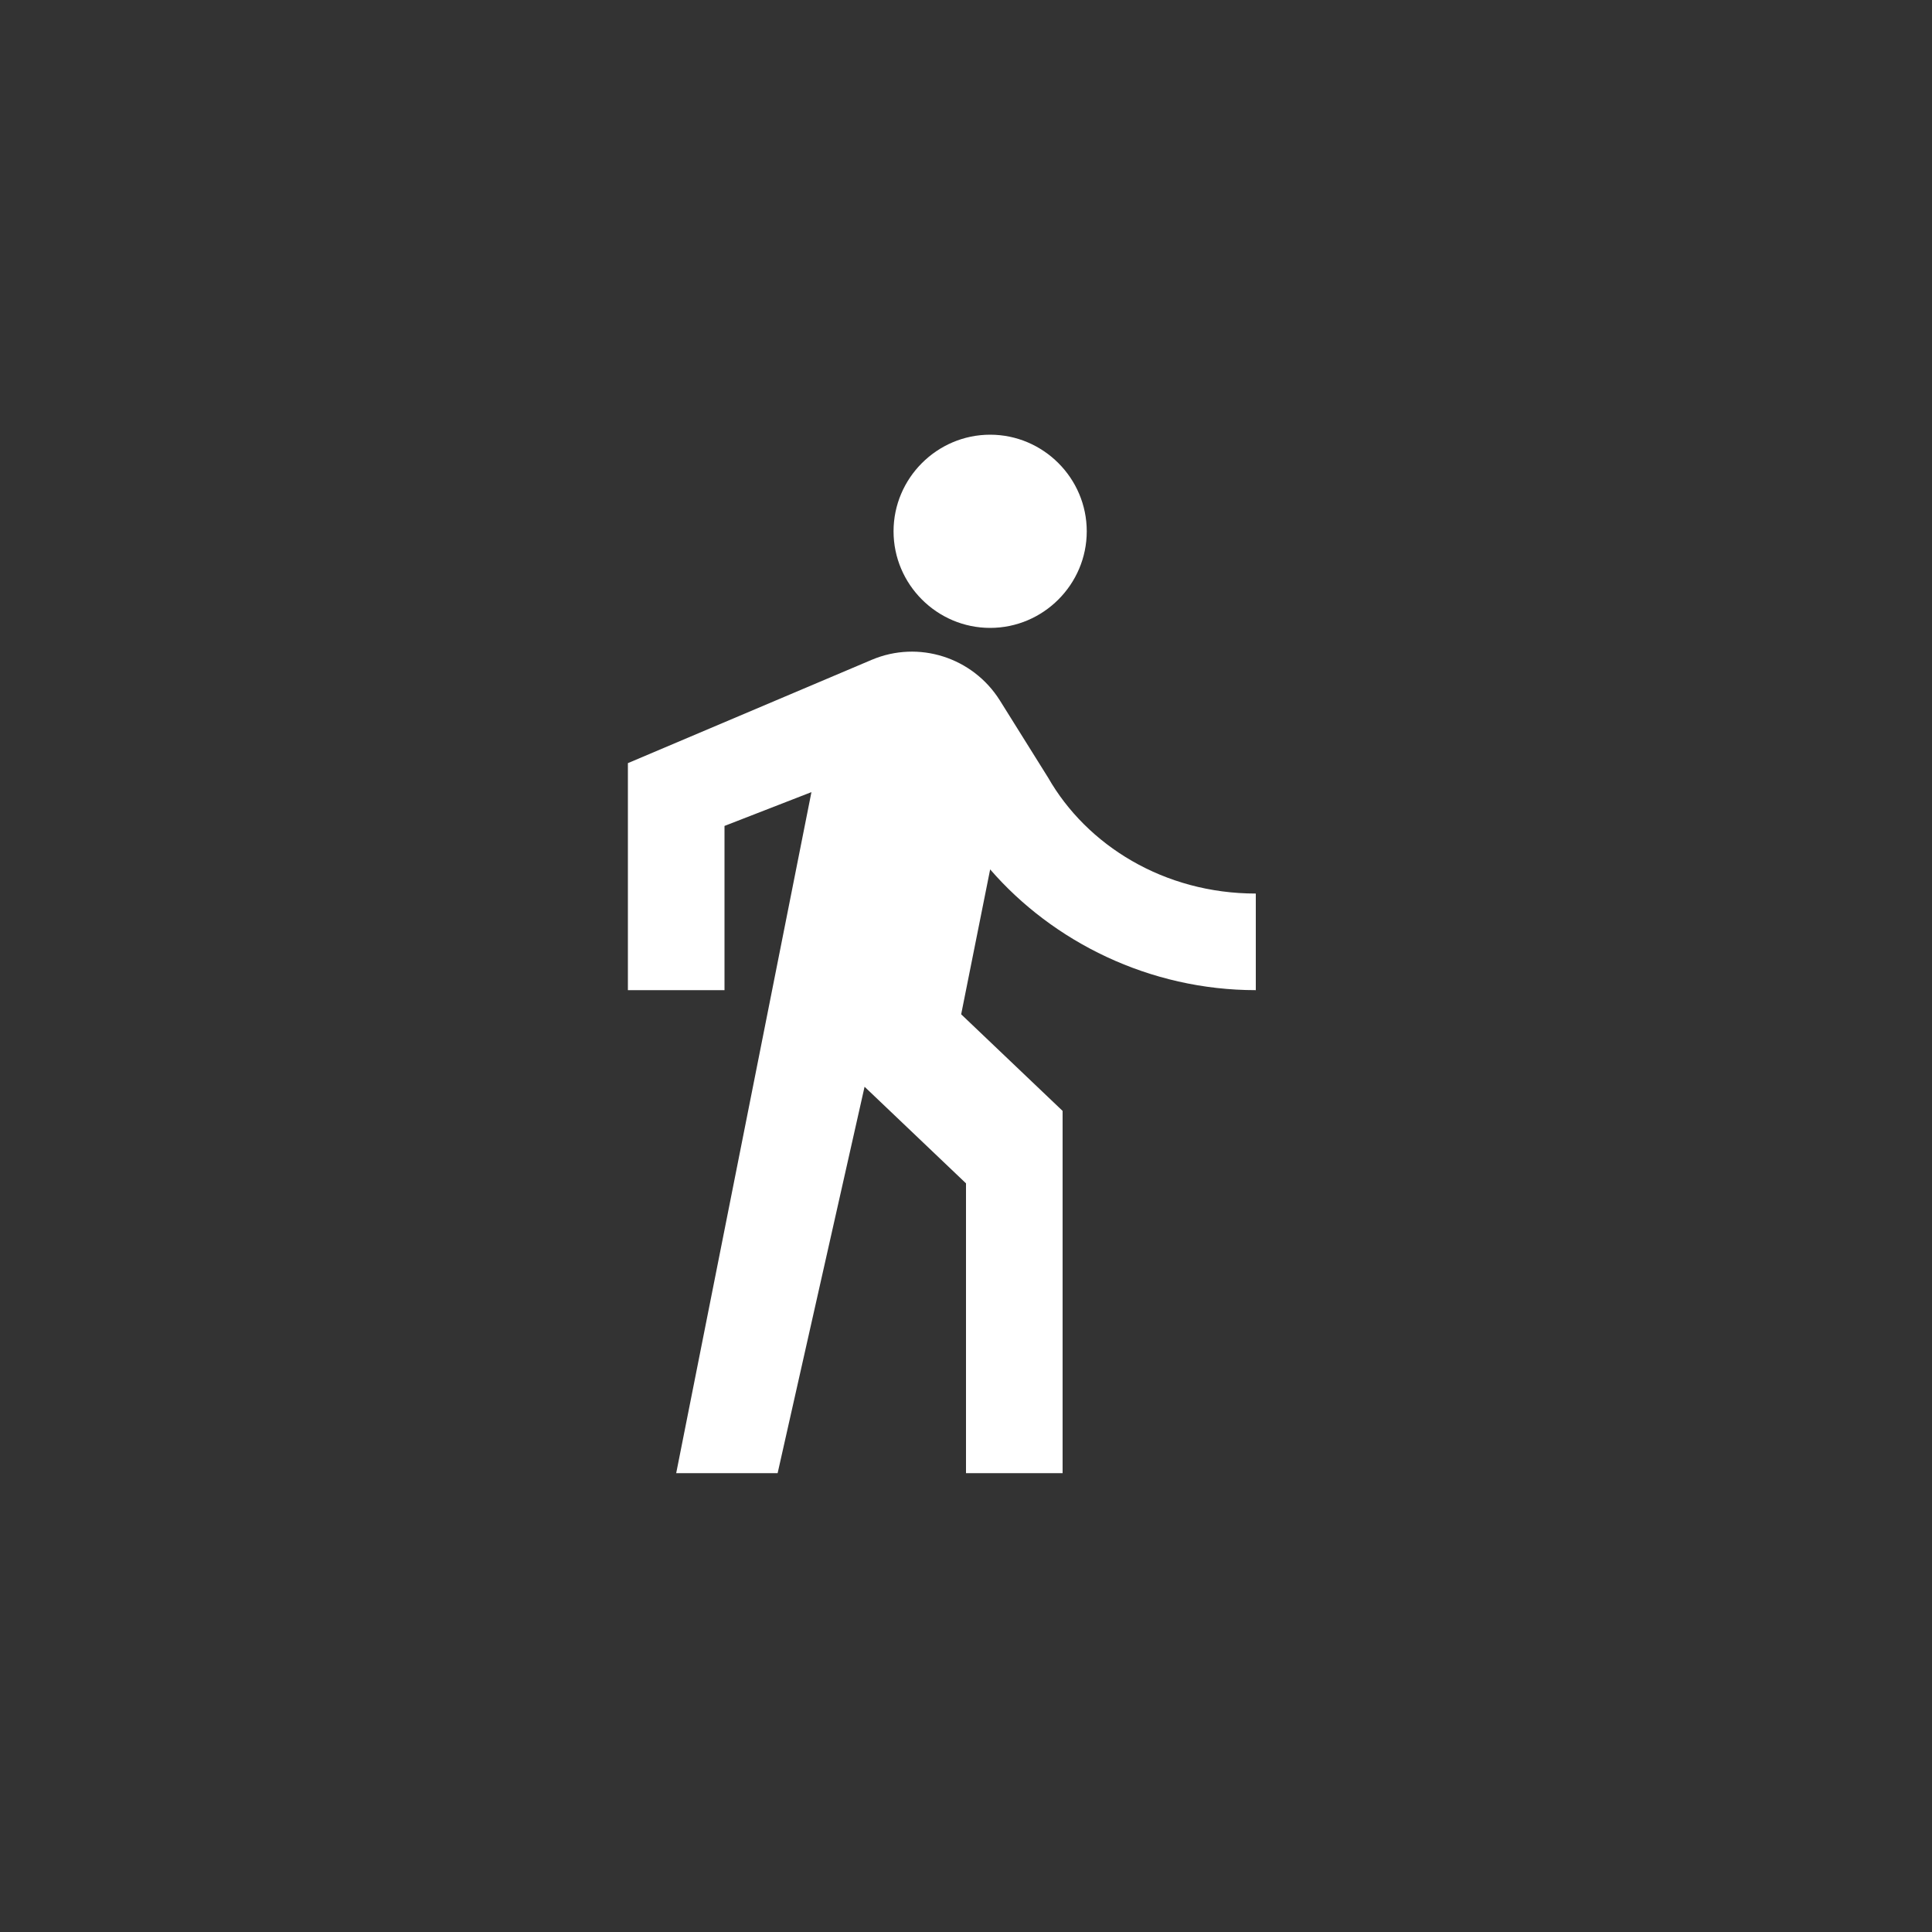 <svg width="40" height="40" viewBox="0 0 40 40" fill="none" xmlns="http://www.w3.org/2000/svg">
<rect x="0" y="0" width="40" height="40" fill="#333333" stroke="none"/>
<path fill-rule="evenodd" clip-rule="evenodd" d="M22.5 11C22.5 12.1 21.6 13 20.5 13C19.4 13 18.5 12.1 18.5 11C18.5 9.9 19.4 9 20.5 9C21.6 9 22.5 9.9 22.5 11ZM14 30.5L16.8 16.4L15 17.1V20.5H13V15.8L18.05 13.66C19.02 13.25 20.14 13.61 20.7 14.5L21.7 16.1C22.5 17.5 24.1 18.5 26 18.5V20.5C23.8 20.5 21.8 19.5 20.5 18L19.9 21L22 23V30.5H20V24.5L17.9 22.5L16.1 30.5H14Z" fill="white"/>
</svg>
